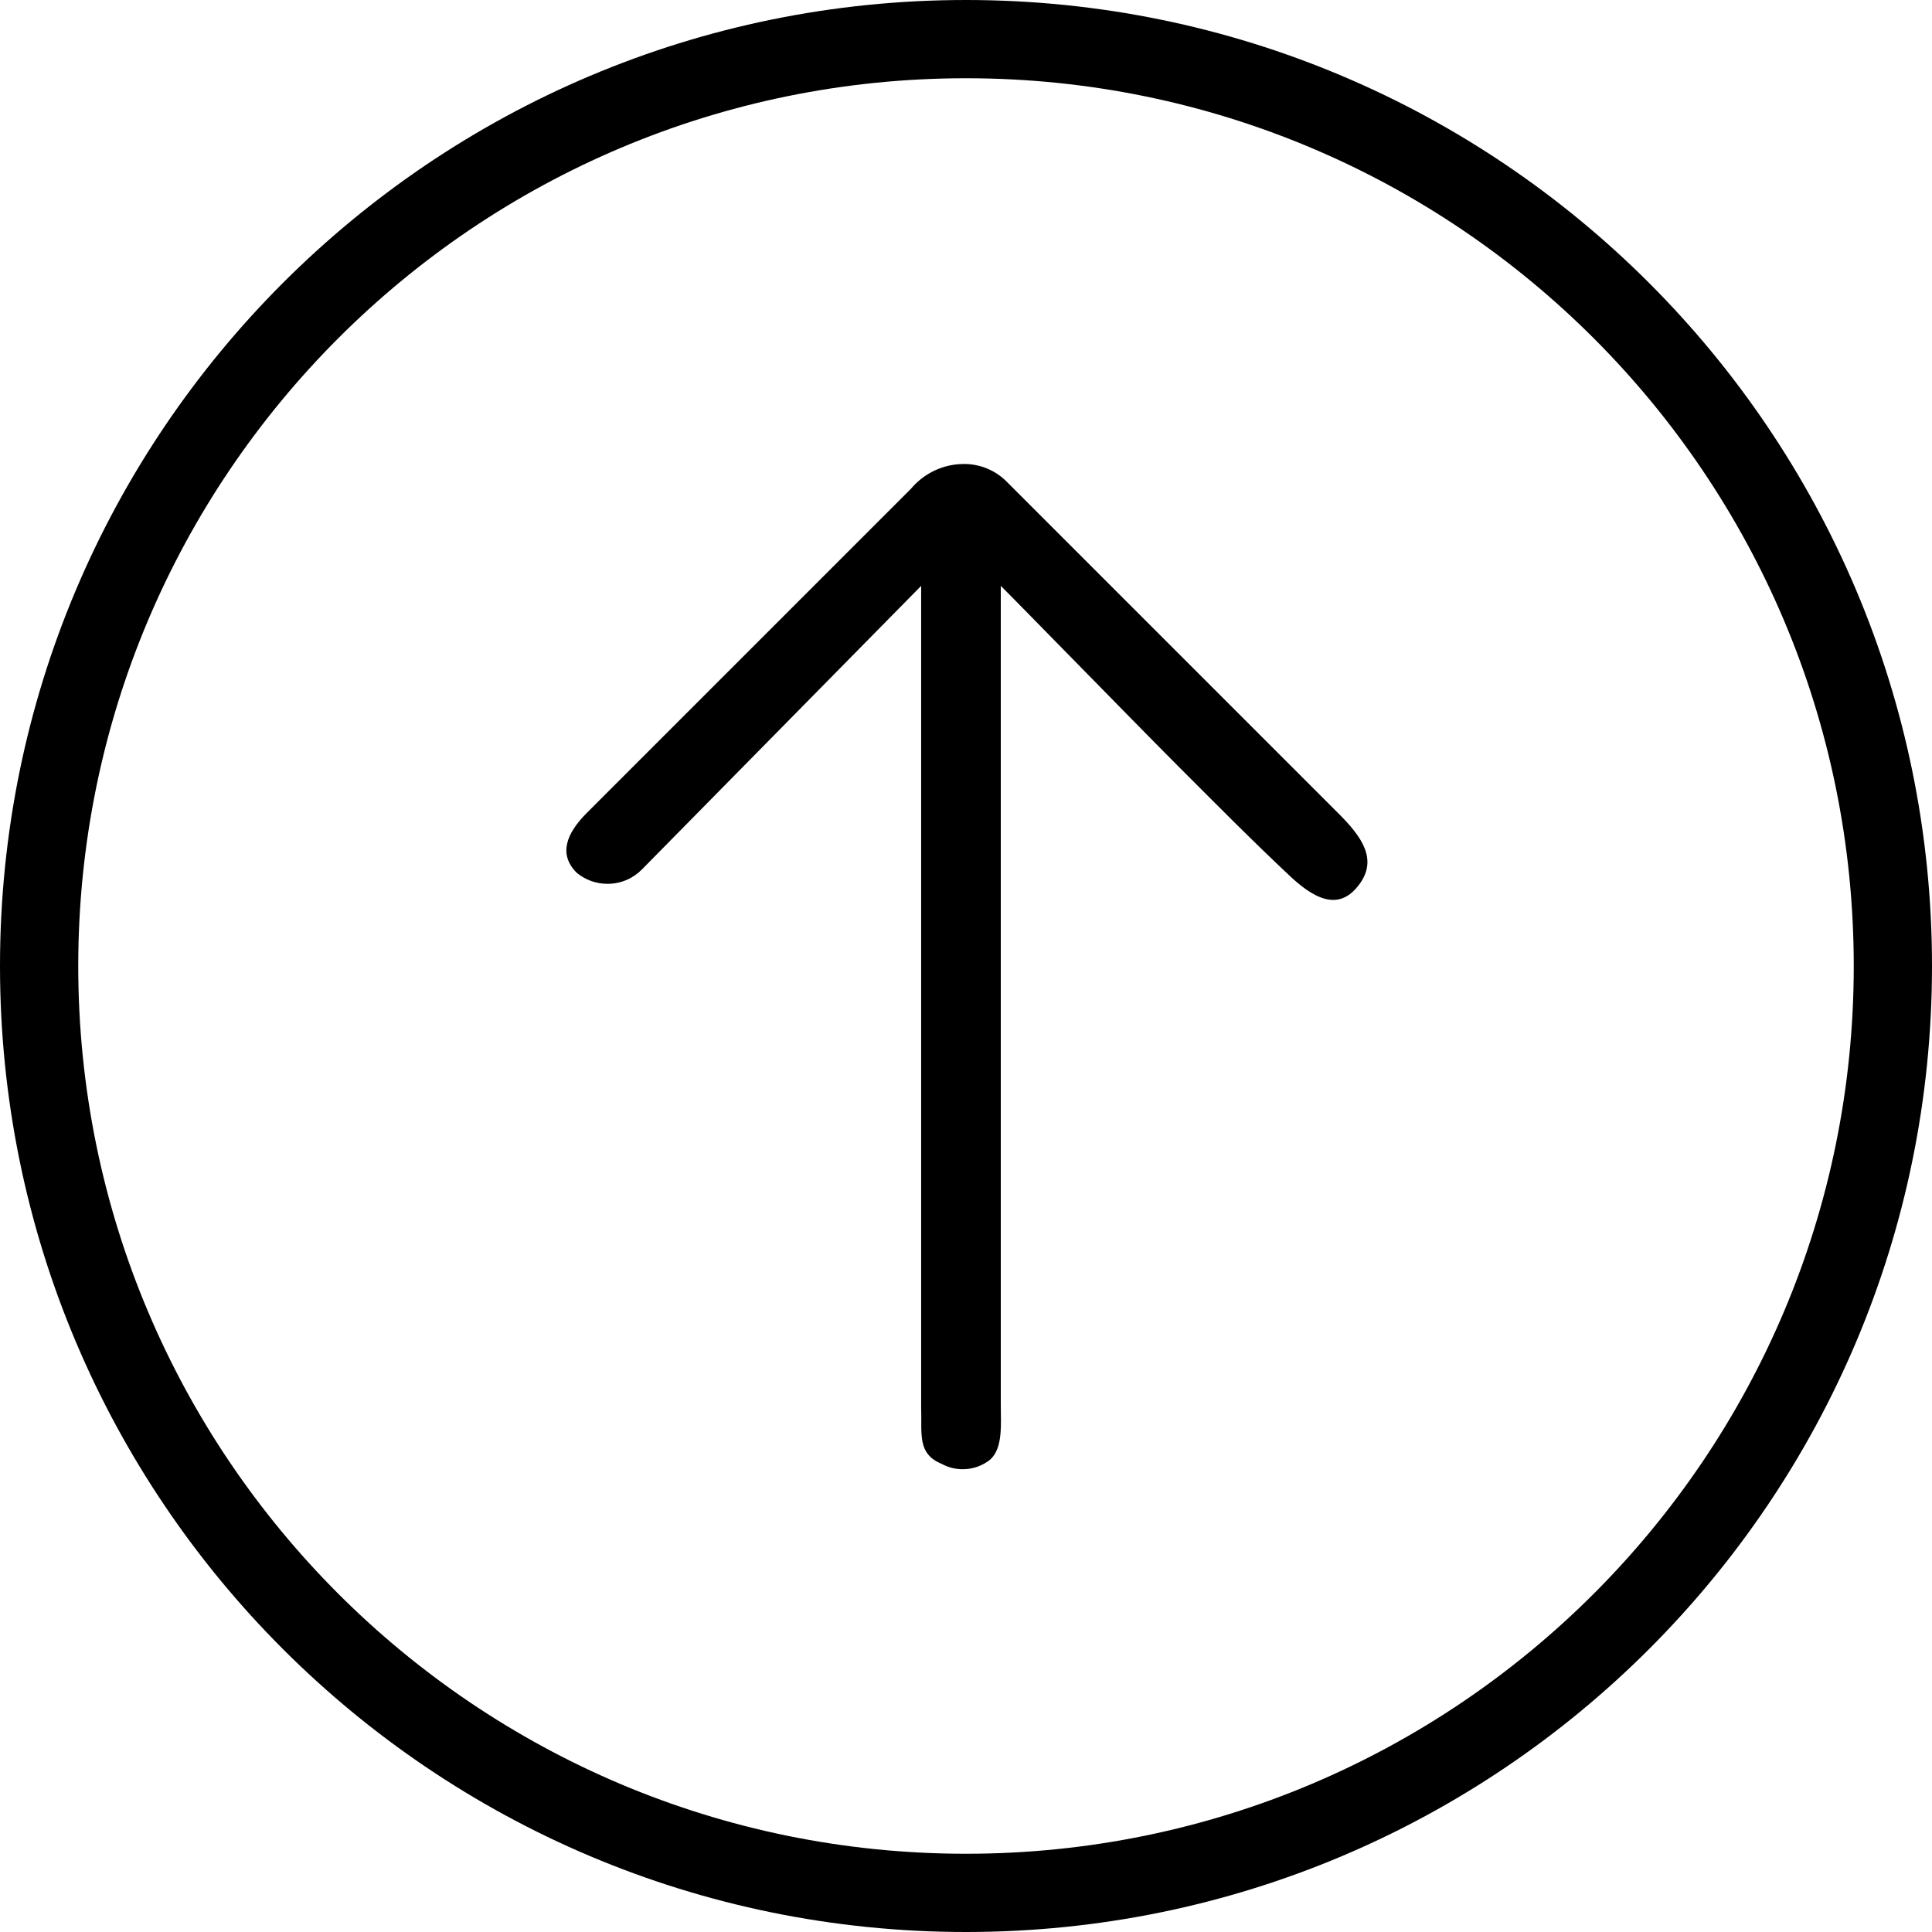 <!-- Generated by IcoMoon.io -->
<svg version="1.1" xmlns="http://www.w3.org/2000/svg" width="32" height="32" viewBox="0 0 32 32">
<title>up-arrow-in-circle</title>
<path d="M16 32c8.837 0 16-7.163 16-16s-7.163-16-16-16c-8.837 0-16 7.163-16 16v0c0 8.837 7.163 16 16 16v0zM16 1.296c8.121 0 14.704 6.583 14.704 14.704s-6.583 14.704-14.704 14.704c-8.121 0-14.704-6.583-14.704-14.704v0c0-8.121 6.583-14.704 14.704-14.704v0z"></path>
<path d="M16.576 9.704c0 0.080 0 9.416 0 13.552 0 0.328 0.040 0.728-0.176 0.92-0.123 0.099-0.282 0.159-0.454 0.159-0.127 0-0.246-0.032-0.349-0.089l0.004 0.002c-0.416-0.168-0.328-0.504-0.344-0.944 0-0.048 0-13.488 0-13.6l-4.624 4.696c-0.145 0.148-0.347 0.239-0.571 0.239-0.194 0-0.372-0.069-0.511-0.184l0.001 0.001c-0.304-0.304-0.176-0.648 0.168-0.992l5.368-5.368c0.195-0.232 0.478-0.385 0.796-0.408l0.004-0c0.025-0.002 0.053-0.003 0.082-0.003 0.282 0 0.537 0.118 0.718 0.307l5.488 5.488c0.384 0.384 0.64 0.752 0.344 1.16s-0.664 0.328-1.144-0.12c-0.64-0.6-1.264-1.232-1.888-1.856s-2.856-2.912-2.912-2.96z"></path>
</svg>
